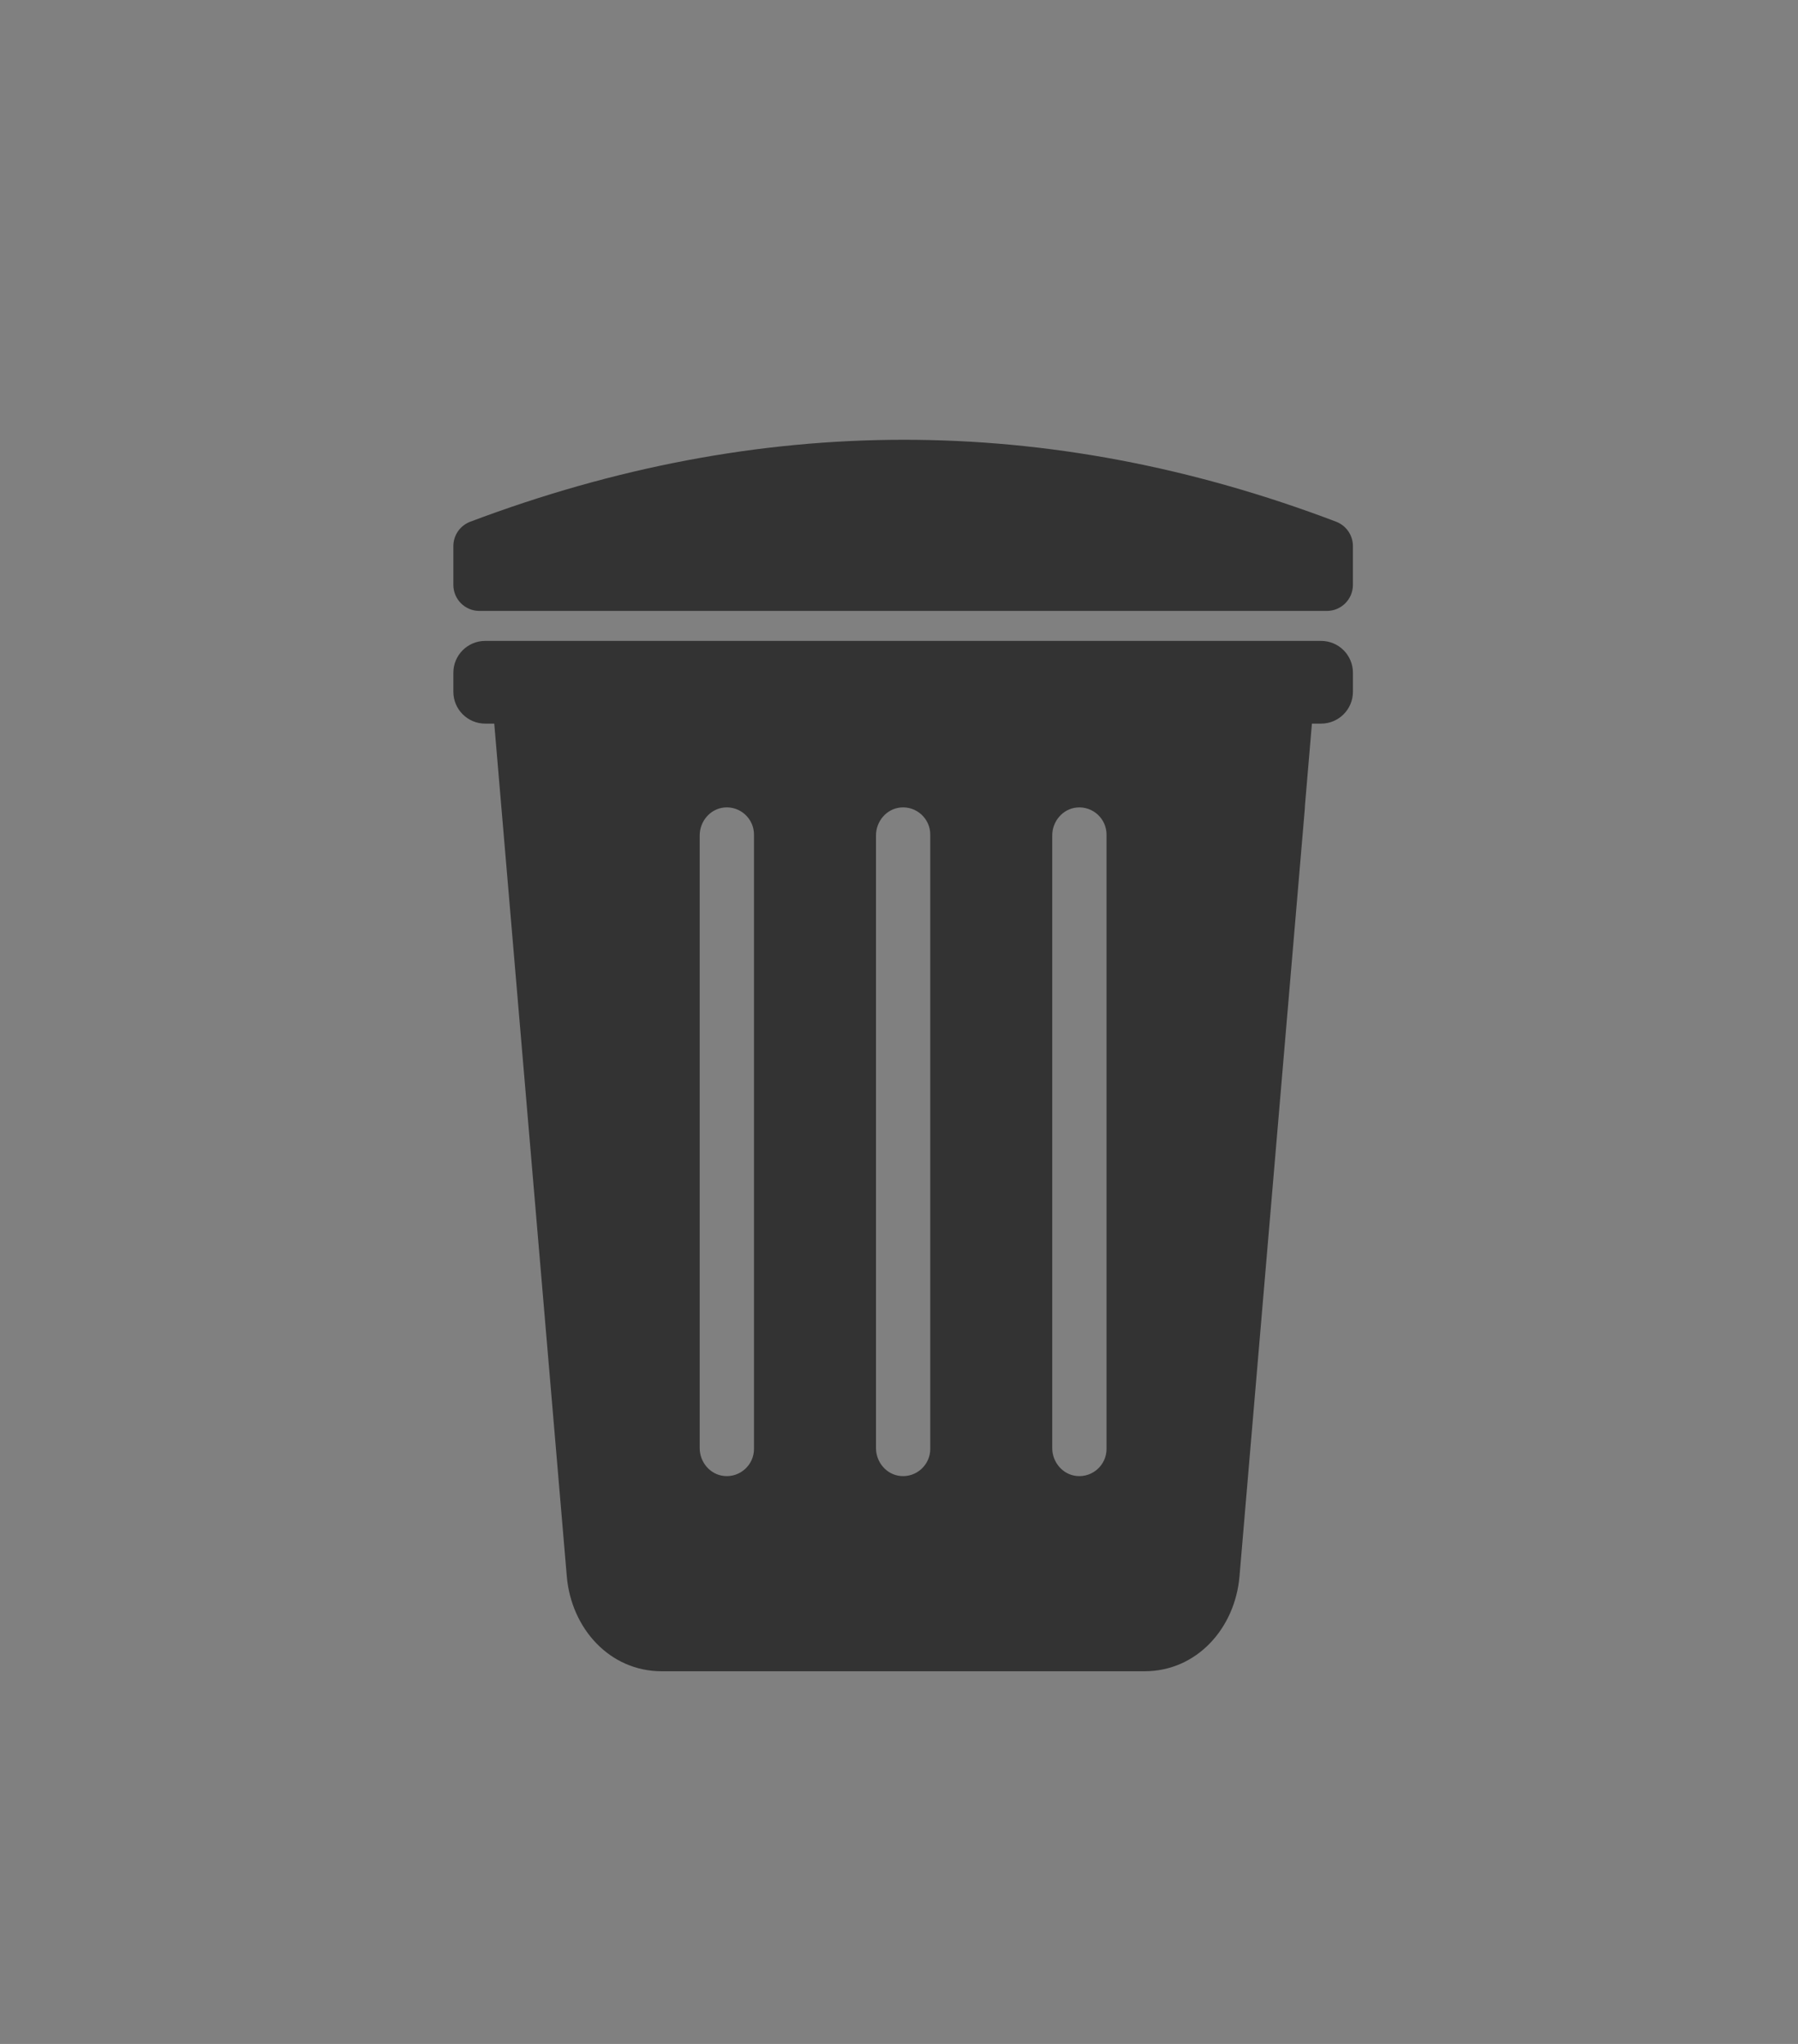 <?xml version="1.0" encoding="utf-8"?>
<!-- Generator: Adobe Illustrator 28.1.0, SVG Export Plug-In . SVG Version: 6.00 Build 0)  -->
<svg version="1.1" xmlns="http://www.w3.org/2000/svg" xmlns:xlink="http://www.w3.org/1999/xlink" x="0px" y="0px"
	 viewBox="0 0 717.88 815.78" style="enable-background:new 0 0 717.88 815.78;" xml:space="preserve"><rect x="0" y="0" width="717.88" height="815.78" fill="#808080" stroke="none"/>
<style type="text/css">
	.st0{fill:#94E0D9;}
	.st1{fill:#F15A24;}
	.st2{fill:#00C9CE;}
	.st3{fill-rule:evenodd;clip-rule:evenodd;fill:#333333;}
	.st4{display:none;fill:#FFFFFF;stroke:#ED1C24;stroke-miterlimit:10;}
	.st5{display:none;fill:#FFFFFF;}
	.st6{fill:#FFFFFF;}
</style>
<g id="Ebene_2">
	<path class="st0" d="M578.68-1421.87c55.66-173.87,79.83-240.52,126.73-246.91c43.68-5.95,64.76,46.12,120.18,39.33
		c66.76-8.18,85.98-89.84,128.92-85.22c35.52,3.83,68.41,64.68,74.29,122.36c15.34,150.33-159.82,209.46-152.95,375.83
		c2.97,71.98,36.5,78.7,26.22,137.66c-21.55,123.58-194.6,241.62-303.72,194.47c-62.54-27.02-85.73-100.38-96.14-133.29
		C479.48-1089.52,490.06-1145.03,578.68-1421.87z"/>
	<path class="st1" d="M694.04-1306.75"/>
	<path class="st2" d="M580.87-1011.09c-27.22,15.18-8.9,105.39-66,143.53c-23.88,15.95-133.81-86.43-203.21-194.47
		c-40.81-63.54-30.33-71.01-98.33-203.21c-54.77-106.49-79.75-136.98-97.68-180.08c-5.38-12.93-9.52-25.11-13.76-40.61
		c-29.17-106.67-8.23-250.3,43.68-264.55c46.63-12.8,65.69,93.22,179.88,132.33c94.23,32.27,136.84-20.88,208.83,20.68
		c51.79,29.89,70.41,84.17,107.3,163.99c32.61,70.54,43.45,134.62,47.34,177.37C652.91-1174.43,616.89-1092.76,580.87-1011.09z"/>
	<g>
		<path class="st3" d="M181.01,268.51v7.59c0,7.02,5.69,12.71,12.71,12.71h3.57c0.02,0,0.04,0.02,0.05,0.04l2.89,33.96l0.02,0.2
			l26.05,306.12c1.77,20.77,17.07,37.9,37.9,37.9h192.79c20.83,0,36.14-17.14,37.9-37.9l26.06-306.12c0.05-0.6,0.08-1.2,0.1-1.8
			l2.75-32.36c0-0.02,0.02-0.04,0.05-0.04h3.62c7.02,0,12.71-5.69,12.71-12.71v-7.59c0-7.02-5.69-12.71-12.71-12.71H193.72
			C186.7,255.8,181.01,261.49,181.01,268.51z M301.04,578.31c0,6.3-5.45,11.4-11.88,10.79c-5.63-0.53-9.8-5.51-9.8-11.17V333.46
			c0-5.65,4.17-10.63,9.8-11.17c6.42-0.61,11.88,4.48,11.88,10.79V578.31z M371.42,578.31c0,6.3-5.46,11.4-11.88,10.79
			c-5.63-0.53-9.79-5.51-9.79-11.17V333.46c0-5.65,4.17-10.63,9.79-11.17c6.42-0.61,11.88,4.48,11.88,10.79V578.31z M441.8,578.31
			c0,6.3-5.45,11.4-11.88,10.79c-5.63-0.53-9.8-5.51-9.8-11.16V333.46c0-5.65,4.17-10.63,9.8-11.16
			c6.42-0.61,11.88,4.48,11.88,10.79V578.31z"/>
	</g>
	<path class="st3" d="M191.4,243.83h338.38c5.74,0,10.39-4.65,10.39-10.39v-15.5c0-4.33-2.69-8.19-6.73-9.73
		c-115.22-43.75-230.44-43.42-345.67,0.01c-4.06,1.53-6.76,5.4-6.76,9.74v15.48C181.01,239.18,185.66,243.83,191.4,243.83z"/>
</g>
<g id="Ebene_1">
	<g>
		<circle class="st4" cx="583.37" cy="-1364.74" r="628.97"/>
		<path class="st5" d="M1016.21-877.82c-320.39,0-640.67,0-960.96,0c0-331.99,0-663.98,0-996c320.31,0,640.64,0,960.96,0
			C1016.21-1541.85,1016.21-1209.83,1016.21-877.82z M584.46-1262.64c0.78-1.16,1.33-2.02,1.91-2.85
			c7.98-11.43,15.14-23.32,20.52-36.23c7.46-17.89,10.51-36.47,8.8-55.79c-0.92-10.37-3.04-20.53-5.89-30.54
			c-2.95-10.32-7.25-19.96-13.81-28.51c-5.28-6.88-11.58-12.57-19.4-16.46c-6.69-3.32-13.77-4.77-21.16-3.69
			c-9.28,1.36-16.82,5.9-22.31,13.57c-2.18,3.05-4.02,6.34-6.01,9.52c-0.94,1.49-1.8,3.03-2.85,4.43c-1.46,1.94-2.19,2.03-4.17,0.58
			c-6.27-4.58-12.24-9.52-17.94-14.79c-2.36-2.18-3.33-4.77-3.44-7.86c-0.08-2.32-0.31-4.63-0.35-6.94
			c-0.03-1.78-0.71-3.23-1.81-4.57c-2.18-2.65-4.33-5.34-6.49-8.01c-5.89-7.26-12.08-14.29-17.06-22.26
			c-5.8-9.29-11.66-18.54-17.5-27.8c-2.45-3.89-5.39-7.36-9.01-10.2c-1.58-1.24-2.08-2.61-1.83-4.57c0.77-5.98-0.07-7.39-5.54-9.84
			c-0.36-0.16-0.73-0.34-1.11-0.46c-3.96-1.21-7.87-2.69-11.91-3.57c-13.1-2.85-26.22-5.61-39.38-8.15
			c-14.61-2.82-28.6-7.33-41.71-14.41c-34.52-18.64-62.9-44.23-85.7-76.06c-4.18-5.84-7.94-11.99-11.94-17.97
			c-0.66-0.99-1.48-1.88-2.3-2.74c-0.26-0.27-0.75-0.32-1.33-0.55c0,0.64-0.07,1.04,0.01,1.41c0.22,1.01,0.44,2.03,0.79,3.01
			c2.91,8.14,6.26,16.11,10.43,23.67c11.78,21.33,26.14,40.76,43.49,57.91c7.13,7.05,14.83,13.4,23.69,18.21
			c0.31,0.17,0.58,0.42,1.35,0.97c-0.95-0.18-1.33-0.24-1.71-0.33c-10.36-2.41-20.04-6.49-29.11-12.02
			c-12.9-7.88-23.78-18.05-33.54-29.49c-9.94-11.65-18.42-24.33-26.29-37.45c-0.52-0.86-1.06-1.7-1.77-2.82
			c-0.14,0.58-0.24,0.79-0.22,0.99c0.22,1.74,0.42,3.49,0.72,5.22c2.03,11.89,5.89,23.19,10.82,34.17
			c8.95,19.94,22.25,36.27,40.11,48.91c10.01,7.08,20.51,13.31,31.52,18.68c26.28,12.83,53.79,21.94,82.51,27.46
			c1.68,0.32,3.35,0.66,5.03,0.98c-0.51,0.36-0.98,0.4-1.44,0.35c-4.76-0.54-9.55-0.95-14.28-1.68
			c-16.55-2.57-32.67-6.85-48.46-12.36c-21.57-7.53-42.24-16.98-61.49-29.37c-7.14-4.59-14.09-9.42-19.74-15.89
			c-0.9-1.03-2.11-1.79-3.41-2.87c0,0.66-0.02,0.89,0,1.12c1.18,9.54,5.09,17.91,10.93,25.45c4.59,5.93,10.07,10.93,16.07,15.37
			c10.75,7.94,22.57,13.89,34.95,18.79c28.2,11.17,57.6,17.34,87.6,21.05c2.49,0.31,4.97,0.6,7.46,0.9
			c-11.34,0.34-22.58-0.58-33.69-2.53c-13.37-2.36-26.69-5.03-40-7.72c-9.95-2.01-19.94-3.7-30.06-4.67
			c-6.27-0.6-12.54-1.55-18.7-2.84c-8.44-1.76-16.04-5.39-22.05-11.82c-0.17-0.18-0.44-0.25-1.21-0.67
			c1.18,3.39,2.21,6.22,3.14,9.09c1.02,3.14,2.89,5.71,5.36,7.81c1.82,1.54,3.75,3,5.8,4.23c4.55,2.73,9.47,4.69,14.61,5.91
			c11.33,2.7,22.72,5.18,34.06,7.84c17.9,4.19,35.94,7.49,54.28,9.04c1.04,0.09,2.06,0.38,3.09,0.58c-0.03,0.17-0.06,0.34-0.1,0.51
			c-18.25,2.53-36.35-0.17-54.6-2.13c0.09,0.58,0.07,0.83,0.18,1.02c0.32,0.55,0.66,1.1,1.03,1.61c3.53,4.9,8.32,8.1,13.85,10.3
			c6.6,2.63,13.54,3.75,20.56,4.31c8.2,0.65,16.43,1.02,24.64,1.53c0.48,0.03,0.96,0.18,1.44,0.28c-7.49,2.69-15.13,4.16-22.95,4.88
			c-7.86,0.72-15.71,0.45-23.66-0.03c0.05,2.8,1.47,4.48,3.27,5.89c2.17,1.71,4.72,2.66,7.35,3.38c7.01,1.91,14.2,2.42,21.39,1.96
			c5.96-0.38,11.86-1.51,17.81-2.22c2.93-0.35,5.88-0.52,8.82-0.71c0.95-0.06,1.9,0.06,2.51,1.35c-4.69,2.39-9.48,4.29-14.45,5.7
			c-4.98,1.42-10.01,2.76-15.1,3.69c-5.03,0.92-10.16,1.28-15.25,1.89c-0.14,0.19-0.27,0.39-0.41,0.58c0.77,0.56,1.55,1.1,2.3,1.68
			c2.55,2,5.38,3.41,8.5,4.3c5.65,1.62,11.37,1.56,17.11,0.75c6.19-0.87,12.19-2.52,18.09-4.53c1.89-0.64,3.77-1.32,5.7-1.83
			c0.7-0.19,1.77-0.23,2.22,0.17c1.09,0.97,2.06,2.15,2.44,3.88c-0.95,0.32-1.76,0.63-2.59,0.86c-4.45,1.28-8.92,2.47-13.34,3.84
			c-4.88,1.51-9.72,3.13-14.55,4.79c-1.23,0.42-2.53,0.91-3.34,2.05c0.17,0.23,0.24,0.42,0.35,0.46c0.61,0.19,1.22,0.39,1.85,0.51
			c8.59,1.58,17.16,1.47,25.73-0.18c5.19-1,10.23-2.5,15.14-4.46c1.47-0.59,2.58-0.16,3.14,1.15c0.56,1.31-0.47,1.87-1.3,2.46
			c-0.45,0.32-0.95,0.61-1.46,0.82c-2.44,0.98-4.92,1.89-7.35,2.91c-3.68,1.55-7.33,3.13-10.97,4.78c-0.91,0.41-1.7,1.1-2.59,1.69
			c0.32,0.36,0.44,0.59,0.63,0.71c0.34,0.21,0.7,0.38,1.08,0.52c4.79,1.82,9.72,2.45,14.83,1.94c5.12-0.51,10.03-1.89,14.93-3.36
			c1.29-0.39,2.63-0.68,3.97-0.82c0.81-0.09,1.8-0.05,2.14,1.36c-0.75,0.46-1.49,1.06-2.33,1.41c-2.06,0.85-4.15,1.65-6.28,2.33
			c-4.03,1.3-8.09,2.49-12.12,3.75c-0.87,0.27-1.88,0.38-2.41,1.63c6.61,5.66,12.83,11.79,20.72,15.75
			c3.38,1.7,6.91,2.91,10.72,3.21c0.75,0.06,1.5,0.28,2.49,0.47c-1.86,1.96-4.54,2.51-6.06,5.02c1.14,0.48,2.04,0.91,2.97,1.24
			c4.89,1.73,9.81,3.39,14.67,5.2c1.36,0.51,2.56,0.61,3.93,0.21c3.45-1.01,6.92-1.94,10.38-2.88c0.52-0.14,1.06-0.2,1.59-0.29
			c-0.51,0.71-1.14,1.16-1.84,1.45c-4.87,2.01-9.75,3.98-14.63,5.97c-0.76,0.31-1.75,0.32-2.07,1.58c0.98,0.22,1.89,0.48,2.82,0.62
			c3.71,0.53,7.43,1.04,11.15,1.52c1.39,0.18,2.22,0.78,2.73,2.21c1.9,5.41,4.72,10.34,8.55,14.6c2.66,2.97,5.61,5.68,8.49,8.45
			c0.83,0.8,1.48,1.54,1.61,2.79c0.75,7.27,2.45,14.35,5.03,21.16c2.83,7.46,6.06,14.77,9.11,22.15c0.32,0.77,0.58,1.56,0.94,2.5
			c-1.35,0.27-2.35,0.54-3.37,0.66c-4.36,0.51-8.72,1.01-13.09,1.43c-5.86,0.57-10.29,3.3-12.95,8.61
			c-1.11,2.21-2.05,4.51-2.89,6.83c-0.43,1.18-1.09,1.82-2.25,2.19c-9.87,3.11-19.89,5.27-30.29,5.53
			c-9.68,0.24-19.13-0.91-28.32-3.99c-7.63-2.56-14.66-6.31-21.33-10.76c-1.46-0.97-2.98-1.86-4.49-2.75
			c-0.92-0.54-1.88-0.53-2.62,0.31c-1.16,1.33-1.46,2.98-1.52,4.69c-0.05,1.39,1.04,1.93,1.95,2.51c4.43,2.86,8.87,5.7,13.36,8.47
			c1.35,0.83,2.83,1.49,4.3,2.09c9.28,3.76,19,5.58,28.93,6.16c11.85,0.69,23.64-0.03,35.27-2.62c1.45-0.32,2.93-0.58,4.53-0.89
			c0.18,1.96,0.29,3.7,0.5,5.43c0.41,3.44,1.23,6.77,3.21,9.69c2.31,3.41,5.69,4.29,9.44,2.56c1.84-0.85,3.11-2.25,3.87-4.08
			c0.61-1.47,1.02-3.02,1.54-4.53c0.57-1.66,1.09-3.34,1.78-4.95c0.74-1.71,2.13-3,3.95-3.17c1.95-0.18,3.95,0.15,5.91,0.4
			c0.37,0.05,0.79,0.72,0.93,1.18c0.15,0.51,0.03,1.11,0,1.67c-0.47,9.26-0.94,18.52-1.44,27.78c-0.12,2.28-0.36,4.56-0.55,6.95
			c-1.05,0-1.85,0.04-2.64-0.01c-5.18-0.3-10.37-0.57-15.55-0.95c-8.54-0.64-16.95-2.1-25.2-4.42c-12-3.37-22.98-8.71-32.41-17
			c-0.57-0.5-1.21-0.93-1.82-1.4c0.13-0.17,0.26-0.33,0.39-0.5c0.65,0.23,1.3,0.47,1.96,0.68c4.94,1.6,9.83,3.33,14.82,4.75
			c6.79,1.93,13.74,2.93,20.83,2.67c1.12-0.04,2.31,0.05,3.58-0.89c-2.47-0.43-4.58-0.81-6.69-1.16
			c-13.19-2.18-26.07-5.52-38.59-10.22c-3.59-1.35-7.09-2.91-10.63-4.37c-1.75-0.72-1.75-0.72-2.8,1.28
			c4.04,3.85,8.09,7.82,12.27,11.65c18.01,16.57,39.47,25.31,63.65,27.76c5.72,0.58,11.46,0.99,17.18,1.51
			c0.93,0.08,1.85,0.3,2.93,0.47c1.83,30,11.3,57.47,25.64,84.03c9.48-13.45,17.81-27.01,24.57-41.52
			c6.76-14.53,11.45-29.75,14.84-45.42c1.34,0,2.37-0.02,3.41,0c12.51,0.29,24.89-0.66,37.13-3.4
			c18.89-4.23,35.35-12.84,48.85-26.85c1.33-1.38,2.58-2.85,3.65-4.43c0.48-0.7,0.76-1.86,0.54-2.64c-0.3-1.05-1.53-0.97-2.49-0.92
			c-0.87,0.04-1.76,0.1-2.61,0.32c-2.16,0.55-4.35,1.08-6.45,1.81c-11.25,3.91-22.06,8.9-32.94,13.73c-0.39,0.17-0.7,0.52-1.51,1.13
			c1.19-0.07,1.81-0.06,2.41-0.14c4.79-0.62,9.36-2.01,13.76-3.97c4.74-2.11,9.43-4.34,14.16-6.49c1.79-0.81,3.63-1.53,5.44-2.29
			c0.07,0.15,0.14,0.3,0.22,0.45c-11.56,10.85-25.36,17.68-40.55,21.83c-13.82,3.78-27.86,5-42.2,3.15c0-0.63-0.05-0.95,0.01-1.25
			c1.28-6.75,2.51-13.5,3.87-20.23c1.18-5.82,2.83-11.48,6.01-16.58c0.3-0.48,0.71-0.9,1.26-1.57c0.1,0.69,0.13,1.01,0.19,1.32
			c0.78,3.91,1.37,7.87,2.43,11.7c0.54,1.93,1.72,3.79,2.99,5.38c1.62,2.02,3.93,2.29,5.98,0.68c1.54-1.2,3.02-2.72,3.94-4.41
			c1.71-3.14,3-6.51,4.43-9.8c0.34-0.78,0.57-1.62,0.87-2.5c0.82,0.16,1.45,0.24,2.05,0.4c11.67,3.06,23.48,4.61,35.57,3.84
			c8.19-0.52,16.11-2.16,23.77-5.15c6.76-2.64,12.52-6.69,17.5-11.9c0.99-1.03,1.85-2.2,2.65-3.39c0.48-0.71,0.92-1.62,0.22-2.44
			c-0.74-0.87-1.78-1.13-2.83-0.68c-1.24,0.54-2.42,1.22-3.6,1.88c-3.76,2.12-7.43,4.4-11.27,6.36c-8.41,4.29-17.34,6.97-26.76,7.76
			c-11.47,0.96-22.62-0.71-33.41-4.74c-3.16-1.18-3.18-1.16-3.33-4.47c-0.31-6.59-3.5-11.14-9.63-13.59
			c-3.06-1.22-6.27-1.86-9.55-2.1C587.22-1262.35,586.04-1262.49,584.46-1262.64z M717.08-1397.22c-2.95-0.15-5.59-0.12-8.18-0.45
			c-8.66-1.08-17.13-3.05-25.41-5.77c-2.65-0.87-5.2-2.02-7.75-3.15c-0.89-0.39-1.93-0.81-2.15-2.15c1.27-0.95,2.57-0.6,3.89-0.29
			c6.84,1.59,13.65,3.33,20.53,4.7c8.17,1.63,16.44,2.44,24.78,1.26c4.97-0.71,9.66-2.19,13.65-5.38c0.77-0.62,1.41-1.4,2.41-2.43
			c-1.52-0.21-2.54-0.42-3.56-0.49c-11.4-0.76-22.76-1.95-34.01-3.96c-3.91-0.7-7.76-1.82-11.6-2.86c-1.1-0.3-2.29-0.73-2.73-1.97
			c1.22-2.51,2.94-3.59,5.81-3.11c7.8,1.3,15.64,2.3,23.55,2.66c7.62,0.34,15.18,0.06,22.63-1.68c4.94-1.15,9.63-2.96,13.68-6.11
			c1.11-0.86,2.06-2,2.87-3.16c0.32-0.45,0.27-1.43-0.01-1.94c-0.2-0.35-1.13-0.47-1.69-0.39c-1.5,0.2-2.96,0.7-4.46,0.82
			c-5.33,0.41-10.67,0.96-16.01,0.98c-8.39,0.03-16.78-0.27-25.16-0.55c-2.14-0.07-4.28-0.52-6.39-0.95
			c-1.28-0.26-2.64-0.62-3.24-2.16c1.38-1.17,3.02-1.25,4.57-1.34c6.78-0.39,13.57-0.74,20.35-0.98c7.3-0.25,14.42-1.41,21.46-3.42
			c8.95-2.55,16.43-7.3,22.59-14.19c0.82-0.92,1.87-1.73,2-3.48c-0.82,0-1.5-0.1-2.14,0.02c-1.49,0.29-2.98,0.6-4.43,1.04
			c-17.03,5.15-34.5,6.47-52.17,5.93c-1.43-0.04-2.85-0.3-4.27-0.45c0.01-0.16,0.01-0.32,0.01-0.48c0.77-0.16,1.53-0.34,2.3-0.48
			c15.55-2.88,31.12-5.65,46.65-8.66c9.09-1.76,18.13-3.82,26.82-7.15c6.98-2.67,13.64-5.91,19.34-10.85
			c4.37-3.78,7.73-8.28,9.57-13.83c0.32-0.96,0.55-1.96,0.81-2.94c-1.04,0.28-1.74,0.77-2.41,1.29c-6.03,4.63-12.64,8.16-20.08,9.82
			c-5.14,1.15-10.39,1.78-15.56,2.78c-8.78,1.71-17.52,3.63-26.31,5.27c-10.05,1.88-20.13,3.57-30.21,5.31
			c-1.82,0.31-3.66,0.38-5.51,0c0.58-0.36,1.17-0.55,1.77-0.69c19.1-4.2,37.55-10.38,55.4-18.35c9.65-4.31,18.96-9.24,27.42-15.66
			c10.82-8.21,19.1-18.34,23.77-31.23c1.33-3.66,2.42-7.39,3.05-11.5c-0.46,0.34-0.74,0.49-0.95,0.71
			c-5,5.34-10.77,9.77-16.74,13.94c-11.56,8.06-23.79,14.99-36.37,21.32c-12.64,6.36-25.52,12.17-39.03,16.47
			c-4.96,1.58-10,2.8-15.2,3.24c-0.54,0.05-1.1-0.09-1.64-0.14c-0.02-0.18-0.03-0.36-0.05-0.55c2.64-1.08,5.26-2.22,7.94-3.22
			c12.12-4.53,24.26-8.99,35.79-14.96c16.62-8.6,32.26-18.59,45.99-31.4c22.39-20.88,35.99-46.38,40.34-76.74
			c0.16-1.12,0.02-2.28,0.02-3.68c-1.62,0.8-2.12,2.12-2.74,3.25c-3.07,5.61-6.05,11.26-9.11,16.87
			c-4.22,7.75-9.11,15.04-14.98,21.64c-15.94,17.9-35.31,30.81-57.59,39.46c-2.13,0.83-4.31,1.56-6.46,2.33
			c0.09-0.47,0.28-0.7,0.53-0.85c10.23-6.33,18.93-14.44,26.88-23.36c19.81-22.21,35.4-47.09,46.78-74.6
			c0.88-2.14,1.56-4.36,2.27-6.56c0.15-0.46,0.02-1,0.02-2.12c-1.05,0.92-1.77,1.39-2.29,2.03c-1.06,1.3-2.06,2.65-2.99,4.04
			c-7.79,11.71-15.59,23.39-24.9,34.02c-10.5,11.99-21.35,23.59-33.61,33.81c-16.44,13.7-34.47,24.48-55.08,30.75
			c-8.01,2.44-15.9,5.3-23.82,8.04c-3.49,1.21-6.74,2.91-9.76,5.06c-2.73,1.95-4.32,4.43-3.9,7.94c0.36,3.04-0.88,5.46-3.11,7.42
			c-0.96,0.84-1.87,1.85-2.99,2.38c-3.77,1.78-5.65,5-7.62,8.47c-5.75,10.15-11.82,20.12-17.84,30.11
			c-7.13,11.84-14.35,23.64-21.52,35.45c-3.22,5.3-2.66,10.49,0.47,15.6c0.28,0.46,0.53,0.94,1.04,1.86
			c-1.16,0.97-2.31,1.95-3.48,2.92c-3.2,2.66-6.4,5.31-9.59,7.97c-0.86,0.72-1.77,1.39-2.52,2.21c-0.37,0.4-0.74,1.22-0.57,1.62
			c0.88,2.02,1.89,4,3.61,5.64c1.07-0.57,2.01-0.99,2.88-1.54c10.73-6.84,21.19-14.08,30.97-22.2
			c15.87-13.18,29.13-28.71,39.99-46.25c3.78-6.11,7.19-12.46,10.79-18.68c1.92-3.33,6.3-5.08,10.44-4.08
			c-0.34,0.73-0.63,1.45-1.01,2.12c-2.64,4.66-5.22,9.35-7.97,13.95c-12.34,20.64-26.95,39.45-44.96,55.51
			c-10.9,9.71-22.68,18.2-35.22,25.67c-0.94,0.56-1.85,1.15-2.75,1.72c0.26,0.98,0.43,1.67,0.64,2.35
			c4.05,12.9,7.39,25.96,8.76,39.46c0.54,5.26,0.58,10.54,0.09,15.8c-0.34,3.64-1.85,6.91-3.44,10.16c-0.84,1.72-1.59,3.48-2.3,5.26
			c-0.37,0.93-0.41,1.88,0.92,2.72c8.42-6.88,16.95-13.77,25.7-20.99c-1.15-0.64-1.87-1.12-2.66-1.45c-1.55-0.65-3.13-1.2-4.7-1.8
			c-1.74-0.66-3.13-1.74-4.34-3.58c0.78,0.07,1.25,0.06,1.69,0.17c3.42,0.8,6.82,1.67,10.25,2.43c2.67,0.6,5.22,0.4,7.56-1.25
			c1.24-0.87,2.58-1.61,3.86-2.41c5.97-3.72,11.93-7.43,17.89-11.17c0.17-0.11,0.24-0.38,0.44-0.73c-2.81-1.94-5.6-3.87-8.89-6.15
			c7.97-0.94,15.33-1.81,22.95-2.71c-0.7-1.21-1.65-1.25-2.43-1.43c-2.33-0.55-4.66-1.1-7.02-1.49c-6.95-1.16-13.67-3.19-20.32-5.46
			c-0.65-0.22-1.27-0.53-1.9-0.8c4.03,0.04,7.97,0.47,11.9,0.98c4.77,0.61,9.55,1.03,14.35,0.66c5.15-0.41,10.08-1.69,14.54-4.41
			c0.64-0.39,1.22-0.88,2.2-1.59c-1.19-0.4-1.9-0.72-2.64-0.88c-5.3-1.14-10.6-2.31-15.92-3.37c-6.98-1.38-13.9-2.93-20.48-5.72
			c-0.82-0.35-1.61-0.78-2.42-1.17c0.06-0.17,0.11-0.33,0.17-0.5c1.41,0,2.83-0.1,4.22,0.02c5.49,0.45,10.98,0.96,16.47,1.48
			c9.24,0.88,18.49,1.59,27.76,0.78c2.99-0.26,5.95-1.08,8.86-1.86C714.94-1394.37,716.38-1395.18,717.08-1397.22z"/>
		<path d="M625.9-1155.03c2.14,0.21,3.72,0.39,5.31,0.51c4.44,0.32,8.77,1.19,12.91,2.84c8.29,3.3,12.6,9.46,13.01,18.36
			c0.21,4.48,0.24,4.45,4.5,6.04c14.58,5.44,29.65,7.7,45.15,6.41c12.72-1.06,24.79-4.69,36.15-10.48
			c5.19-2.65,10.15-5.73,15.23-8.59c1.6-0.9,3.19-1.82,4.87-2.54c1.41-0.61,2.82-0.25,3.82,0.92c0.95,1.11,0.35,2.34-0.3,3.3
			c-1.08,1.61-2.25,3.18-3.58,4.58c-6.73,7.04-14.51,12.51-23.65,16.08c-10.35,4.04-21.05,6.25-32.12,6.95
			c-16.33,1.04-32.3-1.06-48.07-5.19c-0.81-0.21-1.65-0.33-2.77-0.54c-0.41,1.19-0.72,2.32-1.18,3.38c-1.94,4.44-3.68,9-5.99,13.24
			c-1.24,2.29-3.25,4.33-5.33,5.96c-2.76,2.16-5.89,1.81-8.07-0.93c-1.72-2.15-3.32-4.66-4.04-7.27
			c-1.43-5.18-2.23-10.53-3.28-15.81c-0.08-0.42-0.12-0.85-0.25-1.78c-0.73,0.91-1.29,1.47-1.7,2.12
			c-4.3,6.89-6.53,14.55-8.12,22.41c-1.84,9.09-3.5,18.22-5.23,27.34c-0.08,0.4-0.01,0.83-0.01,1.69
			c19.39,2.51,38.35,0.85,57.03-4.25c20.53-5.61,39.17-14.84,54.8-29.5c-0.1-0.2-0.19-0.41-0.29-0.61c-2.45,1.03-4.93,2-7.35,3.1
			c-6.39,2.9-12.72,5.92-19.13,8.77c-5.94,2.64-12.12,4.53-18.59,5.36c-0.82,0.11-1.65,0.1-3.26,0.19c1.09-0.83,1.51-1.29,2.04-1.53
			c14.69-6.52,29.3-13.27,44.5-18.55c2.85-0.99,5.79-1.7,8.72-2.44c1.14-0.29,2.34-0.37,3.52-0.43c1.3-0.06,2.97-0.18,3.37,1.25
			c0.3,1.06-0.08,2.62-0.73,3.57c-1.45,2.13-3.14,4.12-4.93,5.98c-18.24,18.92-40.48,30.56-66,36.28
			c-16.54,3.7-33.27,4.99-50.18,4.59c-1.4-0.03-2.79,0-4.6,0c-4.58,21.17-10.91,41.73-20.05,61.37
			c-9.13,19.61-20.39,37.93-33.19,56.1c-19.38-35.88-32.18-73-34.65-113.54c-1.46-0.24-2.7-0.53-3.96-0.64
			c-7.74-0.69-15.49-1.25-23.22-2.03c-32.67-3.31-61.66-15.12-86-37.51c-5.64-5.19-11.11-10.55-16.57-15.75
			c1.41-2.7,1.41-2.71,3.78-1.73c4.79,1.97,9.52,4.09,14.37,5.91c16.91,6.35,34.32,10.86,52.14,13.8c2.86,0.47,5.71,0.99,9.04,1.56
			c-1.72,1.27-3.32,1.14-4.83,1.2c-9.58,0.36-18.97-1.01-28.15-3.61c-6.74-1.91-13.35-4.26-20.02-6.42
			c-0.89-0.29-1.76-0.61-2.65-0.92c-0.18,0.23-0.35,0.45-0.53,0.68c0.82,0.63,1.68,1.21,2.46,1.89
			c12.73,11.21,27.58,18.42,43.79,22.97c11.14,3.13,22.51,5.11,34.05,5.97c7,0.52,14,0.88,21.01,1.29c1.07,0.06,2.14,0.01,3.56,0.01
			c0.26-3.23,0.57-6.3,0.74-9.39c0.67-12.51,1.3-25.02,1.94-37.53c0.04-0.75,0.21-1.56,0-2.25c-0.19-0.62-0.76-1.53-1.25-1.59
			c-2.65-0.34-5.36-0.78-7.99-0.54c-2.46,0.23-4.34,1.97-5.33,4.28c-0.93,2.17-1.63,4.45-2.41,6.68c-0.7,2.04-1.26,4.13-2.08,6.12
			c-1.03,2.46-2.74,4.36-5.23,5.51c-5.06,2.34-9.63,1.15-12.75-3.46c-2.67-3.94-3.79-8.44-4.34-13.09
			c-0.28-2.34-0.43-4.69-0.67-7.34c-2.17,0.42-4.15,0.77-6.12,1.2c-15.71,3.5-31.64,4.47-47.66,3.54
			c-13.41-0.78-26.55-3.24-39.09-8.32c-1.99-0.81-3.99-1.7-5.81-2.83c-6.06-3.74-12.07-7.58-18.05-11.45
			c-1.22-0.79-2.7-1.51-2.63-3.39c0.09-2.31,0.49-4.54,2.06-6.34c0.99-1.14,2.29-1.15,3.54-0.42c2.05,1.2,4.1,2.4,6.07,3.72
			c9.02,6.02,18.51,11.09,28.82,14.54c12.42,4.16,25.19,5.72,38.27,5.39c14.05-0.35,27.59-3.27,40.93-7.47
			c1.57-0.49,2.46-1.36,3.04-2.96c1.14-3.14,2.41-6.24,3.91-9.23c3.59-7.17,9.57-10.86,17.49-11.63c5.9-0.58,11.8-1.25,17.69-1.94
			c1.38-0.16,2.73-0.53,4.55-0.9c-0.48-1.28-0.84-2.35-1.27-3.38c-4.12-9.97-8.49-19.85-12.31-29.93
			c-3.49-9.2-5.78-18.77-6.79-28.59c-0.17-1.69-1.05-2.69-2.17-3.77c-3.88-3.75-7.87-7.42-11.47-11.42
			c-5.17-5.76-8.99-12.42-11.55-19.73c-0.68-1.94-1.8-2.74-3.68-2.99c-5.03-0.65-10.05-1.33-15.07-2.05
			c-1.25-0.18-2.48-0.54-3.81-0.83c0.43-1.7,1.76-1.71,2.79-2.13c6.59-2.69,13.19-5.35,19.76-8.06c0.94-0.39,1.79-1.01,2.48-1.96
			c-0.72,0.13-1.45,0.2-2.16,0.39c-4.68,1.28-9.37,2.53-14.03,3.89c-1.85,0.54-3.48,0.4-5.32-0.29c-6.56-2.45-13.21-4.68-19.82-7.03
			c-1.26-0.45-2.47-1.03-4.01-1.67c2.05-3.39,5.67-4.14,8.19-6.79c-1.34-0.26-2.34-0.56-3.36-0.64c-5.15-0.4-9.92-2.04-14.49-4.33
			c-10.66-5.36-19.08-13.63-28-21.28c0.7-1.68,2.08-1.83,3.25-2.2c5.45-1.71,10.94-3.32,16.38-5.07c2.87-0.93,5.69-2.01,8.48-3.16
			c1.14-0.47,2.14-1.28,3.15-1.91c-0.45-1.91-1.78-1.96-2.89-1.84c-1.81,0.2-3.62,0.59-5.36,1.11c-6.62,1.98-13.25,3.84-20.17,4.54
			c-6.9,0.69-13.56-0.17-20.03-2.63c-0.5-0.19-1-0.42-1.45-0.7c-0.26-0.16-0.42-0.46-0.85-0.95c1.21-0.8,2.27-1.73,3.5-2.28
			c4.91-2.22,9.85-4.37,14.82-6.46c3.28-1.38,6.63-2.6,9.93-3.93c0.69-0.28,1.36-0.67,1.97-1.1c1.12-0.81,2.51-1.55,1.76-3.33
			c-0.75-1.76-2.25-2.34-4.24-1.55c-6.63,2.65-13.45,4.66-20.46,6.02c-11.57,2.24-23.16,2.38-34.76,0.25
			c-0.85-0.16-1.67-0.43-2.49-0.69c-0.15-0.05-0.24-0.3-0.48-0.62c1.1-1.55,2.85-2.2,4.52-2.77c6.53-2.24,13.07-4.44,19.66-6.47
			c5.97-1.85,12.02-3.45,18.03-5.19c1.12-0.32,2.21-0.74,3.49-1.17c-0.52-2.33-1.83-3.93-3.3-5.24c-0.61-0.54-2.06-0.48-3.01-0.23
			c-2.6,0.69-5.15,1.61-7.7,2.48c-7.98,2.72-16.09,4.95-24.45,6.12c-7.76,1.09-15.49,1.17-23.12-1.01
			c-4.21-1.2-8.04-3.11-11.48-5.82c-1.01-0.79-2.07-1.52-3.1-2.28c0.18-0.26,0.37-0.53,0.55-0.79c6.87-0.82,13.81-1.31,20.61-2.55
			c6.88-1.26,13.67-3.07,20.4-4.98c6.7-1.91,13.19-4.48,19.52-7.71c-0.82-1.74-2.12-1.91-3.4-1.83c-3.98,0.26-7.96,0.49-11.92,0.96
			c-8.03,0.96-16.01,2.48-24.06,3c-9.71,0.63-19.43-0.06-28.9-2.65c-3.56-0.97-7-2.26-9.94-4.57c-2.43-1.91-4.35-4.17-4.42-7.96
			c10.74,0.65,21.35,1.02,31.97,0.05c10.56-0.97,20.89-2.95,31.01-6.59c-0.65-0.13-1.29-0.34-1.94-0.38
			c-11.1-0.68-22.21-1.19-33.3-2.07c-9.48-0.75-18.86-2.27-27.78-5.82c-7.47-2.97-13.95-7.3-18.72-13.92
			c-0.5-0.7-0.97-1.43-1.4-2.18c-0.14-0.25-0.11-0.59-0.24-1.37c24.66,2.65,49.11,6.3,73.77,2.88c0.04-0.23,0.09-0.46,0.13-0.69
			c-1.39-0.27-2.77-0.66-4.17-0.78c-24.78-2.1-49.16-6.55-73.34-12.22c-15.33-3.59-30.72-6.94-46.03-10.59
			c-6.95-1.66-13.6-4.31-19.74-7.99c-2.76-1.66-5.38-3.62-7.84-5.71c-3.34-2.83-5.86-6.3-7.25-10.55
			c-1.26-3.87-2.66-7.71-4.25-12.29c1.04,0.57,1.42,0.67,1.64,0.91c8.13,8.69,18.39,13.59,29.8,15.97
			c8.33,1.74,16.8,3.03,25.27,3.83c13.68,1.3,27.17,3.59,40.62,6.31c17.98,3.63,35.98,7.24,54.04,10.43
			c15.01,2.65,30.19,3.89,45.52,3.42c-3.36-0.4-6.72-0.8-10.08-1.21c-40.53-5.02-80.26-13.36-118.36-28.45
			c-16.72-6.62-32.7-14.67-47.22-25.39c-8.12-6-15.52-12.76-21.72-20.76c-7.89-10.19-13.18-21.5-14.77-34.39
			c-0.04-0.3,0-0.62,0-1.51c1.76,1.46,3.4,2.48,4.61,3.87c7.63,8.74,17.03,15.26,26.67,21.47c26.01,16.74,53.94,29.51,83.09,39.68
			c21.34,7.45,43.13,13.24,65.48,16.71c6.4,0.99,12.86,1.54,19.3,2.27c0.62,0.07,1.25,0.01,1.94-0.48c-2.27-0.44-4.53-0.89-6.8-1.33
			c-38.8-7.45-75.98-19.77-111.49-37.1c-14.87-7.26-29.06-15.68-42.59-25.25c-24.14-17.08-42.1-39.14-54.2-66.08
			c-6.66-14.84-11.87-30.11-14.62-46.18c-0.4-2.34-0.67-4.7-0.97-7.06c-0.03-0.26,0.11-0.55,0.3-1.33c0.95,1.51,1.69,2.65,2.39,3.81
			c10.62,17.72,22.08,34.86,35.52,50.6c13.19,15.46,27.89,29.21,45.32,39.85c12.26,7.48,25.33,12.99,39.33,16.25
			c0.51,0.12,1.02,0.2,2.31,0.45c-1.03-0.75-1.4-1.08-1.82-1.31c-11.98-6.5-22.38-15.09-32.01-24.61
			c-23.45-23.17-42.86-49.42-58.77-78.24c-5.64-10.22-10.16-20.98-14.09-31.98c-0.47-1.31-0.76-2.7-1.06-4.06
			c-0.11-0.5-0.02-1.05-0.02-1.91c0.77,0.3,1.44,0.37,1.79,0.74c1.11,1.17,2.22,2.37,3.11,3.71c5.4,8.08,10.48,16.38,16.13,24.27
			c30.81,43.01,69.15,77.59,115.8,102.77c17.72,9.57,36.62,15.66,56.36,19.47c17.78,3.44,35.51,7.17,53.21,11.01
			c5.46,1.19,10.74,3.18,16.09,4.82c0.51,0.16,1,0.4,1.5,0.62c7.39,3.31,8.52,5.21,7.49,13.29c-0.34,2.64,0.34,4.49,2.48,6.17
			c4.89,3.83,8.86,8.53,12.17,13.78c7.89,12.52,15.8,25.02,23.64,37.57c6.73,10.76,15.09,20.26,23.05,30.07
			c2.93,3.61,5.82,7.24,8.77,10.83c1.49,1.81,2.4,3.77,2.44,6.18c0.06,3.13,0.36,6.25,0.48,9.38c0.15,4.16,1.45,7.67,4.64,10.61
			c7.71,7.13,15.77,13.8,24.24,19.99c2.68,1.95,3.67,1.83,5.64-0.79c1.42-1.89,2.59-3.98,3.85-5.99c2.7-4.29,5.18-8.74,8.13-12.86
			c7.41-10.36,17.59-16.5,30.14-18.33c9.99-1.46,19.56,0.49,28.59,4.98c10.57,5.25,19.08,12.94,26.21,22.24
			c8.87,11.55,14.69,24.59,18.67,38.53c3.86,13.53,6.73,27.24,7.96,41.26c2.31,26.1-1.8,51.21-11.89,75.38
			c-7.28,17.44-16.94,33.51-27.73,48.95C627.69-1157.75,626.95-1156.6,625.9-1155.03z M530.6-1331.97
			c-1.53,5.29-3.16,10.43-4.51,15.63c-5.69,21.93-8.8,44.24-9.56,66.87c-0.31,9.18-0.21,18.38,1.53,27.45
			c3.88,20.21,11.13,39.21,21.17,57.14c3.65,6.52,7.85,12.67,12.85,18.24c3.92,4.37,8.22,8.28,13.42,11.09
			c8.88,4.81,17.74,4.75,26.57-0.17c4.56-2.54,8.61-5.77,12.36-9.37c7.06-6.77,12.99-14.46,18.25-22.67
			c13.82-21.55,23.6-44.85,29.82-69.66c3.61-14.42,5.76-29.02,4.53-43.95c-0.33-4.03-0.92-8.02-2.28-11.86
			c-0.4,0.13-0.55,0.13-0.59,0.19c-1.18,2.05-2.32,4.13-3.51,6.17c-7.09,12.18-16.23,22.35-28.77,29.14
			c-8.74,4.73-18.08,7.08-28.03,6.48c-12.19-0.74-22.75-5.52-32-13.37c-8.02-6.82-14.05-15.19-18.91-24.45
			c-0.41-0.78-0.91-1.51-1.6-2.65c-1.47,4.43-1.88,8.33-1.31,12.38c1,7.05,4.09,13.15,8.35,18.72
			c14.26,18.64,38.92,26.71,62.1,20.31c14.97-4.13,27.07-12.64,36.92-24.5c0.71-0.85,1.42-1.69,2.13-2.54
			c0.25,0.12,0.49,0.25,0.74,0.37c-0.62,4.47-1.02,8.99-1.9,13.41c-5.27,26.69-15.49,51.4-30.35,74.17
			c-7.68,11.76-16.74,22.29-28.47,30.25c-2.22,1.51-4.56,2.9-6.99,4.04c-4.3,2.01-8.66,1.8-12.72-0.65c-2.48-1.5-5-3.13-6.98-5.2
			c-4.84-5.07-9.78-10.12-13.95-15.73c-12.41-16.71-18.49-35.96-21.44-56.31c-2.89-19.92-2.33-39.86,0.12-59.77
			c2.21-18.03,6.02-35.75,11.09-53.2c0.23-0.8,0.34-1.64,0.51-2.48c-0.61-0.39-1.05-0.7-1.51-0.97
			c-23.27-13.31-43.56-30.33-61.83-49.85c-12.21-13.05-22.84-27.36-33.27-41.82c-8.6-11.91-17.09-23.9-25.67-35.82
			c-1.26-1.75-2.71-3.37-4.19-4.94c-0.55-0.59-1.5-1.29-2.16-1.19c-2.63,0.39-5.32,0.8-7.71,2.7c0.69,1.29,1.25,2.58,2.01,3.72
			c3.85,5.74,7.69,11.49,11.64,17.16c14.2,20.41,28.93,40.4,45.69,58.83c19.93,21.92,41.67,41.72,66.87,57.51
			C529.59-1332.78,530.07-1332.36,530.6-1331.97z M534.75-1101.59c-0.32,1.13-0.6,1.81-0.69,2.51c-0.49,3.64-1.03,7.27-1.36,10.93
			c-1.57,17.38-1.27,34.71,1.06,52.02c3.08,22.83,9.35,44.75,18.42,65.89c0.31,0.73,0.78,1.38,1.18,2.07
			c0.94-3.83,1.48-7.54,1.72-11.27c1.18-17.99,2.2-36,3.46-53.98c0.69-9.91,1.67-19.79,2.63-29.68c0.25-2.57,0.82-5.11,1.42-7.63
			c0.25-1.04,0.4-2.43,2.38-2.6c0.25,1.22,0.73,2.43,0.72,3.64c-0.04,5.18,0.01,10.37-0.41,15.53c-0.75,9.25-2.11,18.46-2.67,27.72
			c-1.21,19.94-1.88,39.91-1.76,59.9c0.02,2.96,0.18,5.92,0.27,8.87c0.25,0.03,0.5,0.07,0.75,0.1c28-39.85,40.94-84.81,45.12-133.4
			c-1.1,0.64-1.64,0.94-2.17,1.28c-11.62,7.34-24.28,10.63-37.97,9.27c-13.37-1.33-24.02-7.29-30.91-19.18
			C535.62-1100.14,535.3-1100.67,534.75-1101.59z M567.94-1345.67c-0.58-0.55-0.92-0.99-1.35-1.26c-1.55-0.98-3.1-1.97-4.71-2.84
			c-5.17-2.78-5.83-2.59-8.24,2.68c-3.53,7.71-5.64,15.84-6.79,24.22c-0.99,7.22-0.36,14.2,3.01,20.81
			c6.83,13.36,16.9,23.39,30.66,29.48c8.4,3.72,17.22,4.8,26.29,3.1c12.44-2.34,22.71-8.65,31.38-17.64
			c8.03-8.32,12.11-18.37,11.56-29.96c-0.54-11.55-4.73-21.85-11.79-30.98c-0.53-0.68-1.11-1.33-1.72-1.93
			c-1.87-1.84-2.32-1.99-4.45-0.57c-2.78,1.85-5.45,3.87-8.12,5.89c-0.72,0.54-1.23,1.36-2.11,2.36c2.1,0.98,3.83,1.8,5.57,2.59
			c3.46,1.57,6.75,3.39,9.47,6.11c4.04,4.05,5.55,8.95,4.62,14.52c-0.4,2.43-1.1,4.86-2.07,7.12c-3.75,8.77-9.23,16.35-16.58,22.46
			c-5.85,4.87-12.53,7.96-20.18,8.78c-20.7,2.22-40.18-13.98-44.49-32.99c-1.93-8.51-1-16.52,4.4-23.7
			c1.36-1.81,2.64-3.69,3.93-5.55C566.81-1343.83,567.35-1344.73,567.94-1345.67z M602.48-1331.06
			c6.92-13.38,14.17-25.59,27.48-32.53c-0.4-0.63-0.53-0.93-0.75-1.14c-8.69-8.32-18.75-14.14-30.67-16.32
			c-8.2-1.5-16.18-1-23.06,4.49c-3.03,2.42-5.93,5-8.82,7.58c-1.34,1.2-2.5,2.59-4.06,4.22
			C579.35-1357.72,592.41-1346.84,602.48-1331.06z M539.24-1252c-0.21,0.05-0.43,0.09-0.64,0.14c0,5.05-0.41,10.13,0.07,15.13
			c1.69,17.47,7.49,33.61,16.65,48.54c6.03,9.84,13.33,18.61,22.86,25.28c4.32,3.02,3.42,3.64,8.31-0.04
			c10.27-7.74,18.6-17.34,25.52-28.15c0.67-1.04,1.01-2.29,1.66-3.81c-2.92-1.32-5.53-2.49-8.41-3.79c-1.45,2-2.8,3.79-4.08,5.63
			c-4.38,6.3-8.85,12.52-14.66,17.62c-1.35,1.18-2.83,2.21-4.47,3.47c-2.82-2.96-5.51-5.61-7.99-8.43
			c-8.92-10.16-15.68-21.7-20.73-34.16c-4.62-11.38-8.65-23-12.94-34.52C540-1250.06,539.61-1251.03,539.24-1252z M596.81-1296.64
			c0.3-0.88,0.47-1.17,0.5-1.48c0.89-11.42-2.3-21.56-9.86-30.15c-1.51-1.71-3.67-3.1-5.81-3.95c-5.52-2.21-13.29-0.21-12.93,9.22
			c0.19,4.85,2.21,8.95,5.13,12.67c4.6,5.87,10.71,9.6,17.63,12.09C593.16-1297.64,594.91-1297.21,596.81-1296.64z M608.52-1296.57
			c8.87-4.44,16.7-9.42,21.2-18.22c0.96-1.87,1.52-4.06,1.79-6.16c0.6-4.57-2.17-8.62-6.31-9.65c-4.86-1.22-8.73,0.23-11.5,4.45
			c-0.94,1.43-1.76,2.98-2.39,4.57c-2.67,6.7-3.9,13.66-3.52,20.87C607.87-1299.45,608.22-1298.23,608.52-1296.57z M546.52-1129.51
			c-0.27,0.1-0.54,0.2-0.8,0.31c0.2,1.21,0.24,2.48,0.64,3.63c2.49,7.15,6.27,13.52,11.99,18.57c1.59,1.41,3.51,2.53,5.43,3.47
			c2.6,1.28,5.39,1.45,8.19,0.5c4.3-1.45,7.15-4.54,9.81-8.31c-6.5-2.35-12.74-4.36-18.78-6.86
			C556.75-1120.79,551.29-1124.68,546.52-1129.51z M609.31-1122.67c-8.03,11.65-15.96,23.08-27.27,31.72
			c1.36,0.1,2.62,0.04,3.71-0.43c11.34-4.91,20.66-12.39,28.02-22.3c0.81-1.09,1.31-2.47,1.74-3.79c0.45-1.39,0-2.53-1.47-3.13
			C612.65-1121.16,611.29-1121.8,609.31-1122.67z M641.01-1109.13c0.75-0.67,0.98-0.78,1.04-0.95c3-8.33,3.71-16.86,1.75-25.48
			c-0.48-2.11-1.73-4.2-3.11-5.92c-1.81-2.25-5.62-3.01-7.64-1.49c-2.57,1.92-4.99,4.14-7.08,6.56c-1.34,1.55-2.22,3.62-2.34,6.4
			c1.1-0.49,1.91-0.68,2.51-1.14c1.45-1.12,2.8-2.37,4.2-3.57c3.4-2.91,7.62-2.03,9.15,2.15c0.8,2.19,1.17,4.61,1.28,6.95
			c0.19,4.09,0.01,8.21,0.03,12.31C640.79-1112.07,640.91-1110.83,641.01-1109.13z M459.1-1307.45c-2.28-1.49-3.92-0.65-5.46-0.07
			c-9.37,3.54-18.71,7.16-28.06,10.76c-0.39,0.15-0.72,0.45-1.24,0.79c2.79,2.48,6.02,3.14,9.41,2.71
			c8.84-1.12,16.42-5.02,22.96-10.97C457.61-1305.05,458.2-1306.21,459.1-1307.45z M449.6-1277.03c6.7,0.26,25.99-7.6,29.5-11.81
			c-0.39-0.67-0.74-1.45-1.24-2.12c-2.13-2.87-3.19-3.12-6.11-1.15C464.54-1287.25,457.37-1282.32,449.6-1277.03z M525.18-1142.83
			c-2.45-1-4.58-0.95-6.46,0.7c-3.28,2.87-5.25,6.47-5.86,10.8c-0.07,0.52-0.04,1.07,0.02,1.6c0.17,1.53,1.11,2.37,2.59,2.29
			c2.69-0.14,4.81-1.69,7-3.06c1.65-1.03,0.88-2.71,1.18-4.1c0.36-1.68,0.65-3.37,0.96-5.06
			C524.81-1140.68,524.98-1141.71,525.18-1142.83z M495.59-1105.5c0.18,0.03,0.36,0.05,0.53,0.08c3.26-12.08,6.53-24.17,9.79-36.25
			c-1.49,0.66-2.67,1.51-3.32,2.66c-1.43,2.51-2.86,5.08-3.83,7.79c-2.16,6.04-2.86,12.37-3.16,18.74
			C495.5-1110.16,495.59-1107.82,495.59-1105.5z M505.34-1234.61c0.18-0.05,0.35-0.1,0.53-0.15c0-7.46,0-14.93,0-22.78
			c-1.66,0.84-3.03,1.43-4.3,2.2c-3.7,2.22-4.46,4.22-2.67,8.09C500.9-1242.97,503.19-1238.82,505.34-1234.61z"/>
		<path d="M805.1-1336.87c-0.95,2.75-2.89,3.85-4.91,4.39c-3.94,1.07-7.94,2.17-11.98,2.52c-12.52,1.1-25.03,0.14-37.51-1.05
			c-7.41-0.71-14.83-1.38-22.25-2c-1.89-0.16-3.8-0.02-5.71-0.02c-0.07,0.23-0.15,0.45-0.22,0.68c1.09,0.53,2.15,1.11,3.26,1.58
			c8.89,3.77,18.25,5.86,27.68,7.73c7.19,1.42,14.35,3,21.52,4.55c1,0.22,1.96,0.64,3.57,1.19c-1.31,0.96-2.1,1.62-2.97,2.15
			c-6.03,3.67-12.69,5.4-19.65,5.95c-6.48,0.51-12.94-0.06-19.38-0.89c-5.31-0.68-10.64-1.26-16.09-1.32
			c0.86,0.36,1.69,0.79,2.57,1.09c8.99,3.06,18.06,5.8,27.46,7.37c3.19,0.53,6.34,1.27,9.49,2.01c1.06,0.25,2.34,0.3,3.29,1.94
			c-10.3,1.22-20.25,2.4-31.02,3.67c4.44,3.07,8.21,5.68,12.01,8.31c-0.27,0.46-0.36,0.84-0.59,0.98
			c-8.05,5.04-16.11,10.07-24.18,15.09c-1.74,1.08-3.55,2.07-5.22,3.26c-3.15,2.23-6.61,2.5-10.21,1.69
			c-4.63-1.04-9.23-2.2-13.85-3.29c-0.6-0.14-1.23-0.13-2.29-0.23c1.64,2.49,3.51,3.95,5.87,4.84c2.12,0.8,4.26,1.56,6.35,2.43
			c1.06,0.44,2.03,1.1,3.59,1.96c-11.82,9.75-23.35,19.07-34.73,28.36c-1.81-1.14-1.75-2.42-1.25-3.67c0.97-2.4,1.97-4.78,3.11-7.1
			c2.15-4.38,4.2-8.81,4.65-13.72c0.66-7.11,0.6-14.25-0.12-21.35c-1.86-18.23-6.36-35.88-11.84-53.32
			c-0.29-0.92-0.51-1.86-0.86-3.18c1.22-0.77,2.46-1.57,3.72-2.32c16.94-10.09,32.86-21.56,47.59-34.68
			c24.33-21.69,44.07-47.11,60.75-75c3.71-6.21,7.2-12.55,10.76-18.84c0.51-0.9,0.89-1.87,1.36-2.86
			c-5.6-1.35-11.51,1.02-14.11,5.51c-4.86,8.41-9.46,16.99-14.57,25.24c-14.67,23.69-32.6,44.68-54.04,62.49
			c-13.21,10.98-27.35,20.77-41.85,30c-1.17,0.74-2.44,1.31-3.89,2.08c-2.33-2.22-3.7-4.89-4.88-7.62
			c-0.23-0.54,0.27-1.65,0.77-2.19c1.01-1.11,2.24-2.02,3.4-2.99c4.32-3.59,8.64-7.18,12.96-10.77c1.58-1.31,3.14-2.64,4.7-3.95
			c-0.7-1.25-1.03-1.9-1.41-2.52c-4.23-6.91-4.98-13.92-0.64-21.08c9.69-15.97,19.44-31.9,29.08-47.91
			c8.13-13.5,16.33-26.98,24.1-40.69c2.66-4.69,5.21-9.04,10.29-11.44c1.52-0.72,2.74-2.08,4.04-3.22c3.01-2.65,4.68-5.92,4.2-10.03
			c-0.56-4.74,1.58-8.09,5.27-10.73c4.07-2.91,8.47-5.21,13.18-6.84c10.7-3.7,21.36-7.57,32.19-10.86
			c27.85-8.47,52.22-23.04,74.43-41.55c16.57-13.81,31.23-29.49,45.42-45.69c12.58-14.36,23.12-30.14,33.64-45.96
			c1.25-1.88,2.61-3.71,4.04-5.47c0.7-0.86,1.68-1.51,3.1-2.74c0,1.5,0.17,2.24-0.03,2.86c-0.96,2.98-1.88,5.98-3.07,8.86
			c-15.37,37.17-36.44,70.79-63.21,100.8c-10.75,12.05-22.5,23.02-36.32,31.57c-0.33,0.2-0.6,0.51-0.71,1.15
			c2.91-1.05,5.85-2.03,8.73-3.15c30.1-11.69,56.28-29.13,77.82-53.32c7.94-8.92,14.54-18.77,20.25-29.24
			c4.13-7.58,8.17-15.22,12.31-22.8c0.84-1.54,1.51-3.31,3.7-4.4c0,1.89,0.19,3.46-0.03,4.97c-5.88,41.02-24.25,75.48-54.51,103.69
			c-18.56,17.31-39.69,30.81-62.15,42.42c-15.58,8.06-31.98,14.09-48.35,20.21c-3.61,1.35-7.15,2.9-10.73,4.36
			c0.02,0.25,0.04,0.49,0.06,0.74c0.74,0.07,1.49,0.25,2.22,0.19c7.03-0.59,13.84-2.25,20.54-4.38
			c18.25-5.82,35.66-13.67,52.74-22.26c17-8.54,33.52-17.91,49.14-28.8c8.07-5.63,15.86-11.62,22.62-18.84
			c0.28-0.3,0.66-0.5,1.28-0.96c-0.84,5.56-2.32,10.59-4.12,15.54c-6.31,17.41-17.5,31.1-32.12,42.19
			c-11.43,8.67-24,15.33-37.05,21.16c-24.12,10.77-49.05,19.11-74.85,24.79c-0.81,0.18-1.61,0.44-2.39,0.93
			c2.49,0.51,4.99,0.43,7.44,0c13.61-2.35,27.24-4.64,40.82-7.18c11.88-2.22,23.69-4.82,35.55-7.12c6.99-1.36,14.09-2.2,21.03-3.76
			c10.05-2.25,18.99-7.01,27.14-13.27c0.92-0.7,1.86-1.36,3.26-1.75c-0.36,1.32-0.67,2.67-1.1,3.97
			c-2.48,7.49-7.02,13.57-12.93,18.68c-7.71,6.67-16.7,11.04-26.13,14.65c-11.74,4.5-23.96,7.28-36.24,9.66
			c-20.98,4.07-42.02,7.81-63.03,11.7c-1.04,0.19-2.07,0.43-3.1,0.65c-0.01,0.22-0.01,0.44-0.02,0.65c1.92,0.21,3.84,0.55,5.77,0.61
			c23.88,0.73,47.48-1.06,70.49-8.01c1.96-0.59,3.97-1.02,5.98-1.41c0.87-0.17,1.79-0.03,2.89-0.03c-0.18,2.36-1.6,3.46-2.71,4.7
			c-8.34,9.31-18.44,15.72-30.53,19.17c-9.51,2.72-19.13,4.28-29,4.62c-9.17,0.32-18.34,0.8-27.5,1.32
			c-2.09,0.12-4.3,0.23-6.17,1.81c0.82,2.09,2.65,2.57,4.38,2.92c2.85,0.58,5.74,1.18,8.63,1.28c11.33,0.38,22.66,0.78,33.99,0.74
			c7.22-0.03,14.43-0.77,21.64-1.32c2.03-0.15,4.01-0.84,6.03-1.11c0.76-0.1,2.01,0.06,2.28,0.53c0.39,0.68,0.45,2.01,0.02,2.62
			c-1.1,1.57-2.38,3.1-3.88,4.27c-5.47,4.25-11.81,6.7-18.48,8.25c-10.06,2.35-20.28,2.74-30.58,2.27
			c-10.69-0.48-21.28-1.85-31.82-3.6c-3.88-0.64-6.19,0.82-7.84,4.21c0.59,1.68,2.2,2.26,3.69,2.66c5.2,1.4,10.39,2.91,15.68,3.86
			c15.2,2.72,30.54,4.33,45.95,5.35c1.38,0.09,2.75,0.37,4.81,0.66c-1.36,1.38-2.22,2.44-3.26,3.28
			c-5.39,4.32-11.72,6.32-18.44,7.27c-11.26,1.61-22.43,0.5-33.48-1.7c-9.3-1.85-18.5-4.21-27.75-6.36
			c-1.78-0.41-3.54-0.88-5.26,0.4c0.29,1.81,1.7,2.37,2.9,2.91c3.45,1.53,6.9,3.09,10.48,4.26c11.19,3.68,22.64,6.33,34.34,7.8
			C797.54-1337.03,801.11-1337.07,805.1-1336.87z M686.06-1291.3c4.33,6.1,12.76,12.6,19.52,15.03c2.3,0.83,4.77,1.4,7.21,1.61
			c3.17,0.27,6.32-0.16,9.16-2.6C710.01-1281.93,698.4-1286.47,686.06-1291.3z M734.42-1289.1c0.04-0.2,0.09-0.4,0.13-0.6
			c-0.42-0.29-0.81-0.66-1.27-0.87c-10.51-4.69-21.03-9.38-31.57-14.02c-0.46-0.2-1.11,0.04-1.93,0.09
			c1.06,2.59,3.07,3.66,5.05,4.67c8.67,4.39,17.78,7.65,27.09,10.39C732.72-1289.2,733.58-1289.2,734.42-1289.1z"/>
		<path class="st6" d="M530.6-1331.97c-0.52-0.39-1-0.81-1.53-1.14c-25.19-15.79-46.94-35.59-66.87-57.51
			c-16.76-18.43-31.49-38.42-45.69-58.83c-3.95-5.67-7.79-11.42-11.64-17.16c-0.77-1.14-1.32-2.43-2.01-3.72
			c2.39-1.9,5.08-2.3,7.71-2.7c0.66-0.1,1.61,0.61,2.16,1.19c1.48,1.57,2.93,3.19,4.19,4.94c8.58,11.92,17.07,23.91,25.67,35.82
			c10.43,14.46,21.06,28.77,33.27,41.82c18.27,19.52,38.55,36.54,61.83,49.85c0.46,0.26,0.9,0.57,1.51,0.97
			c-0.17,0.84-0.28,1.68-0.51,2.48c-5.08,17.45-8.88,35.16-11.09,53.2c-2.44,19.91-3,39.85-0.12,59.77
			c2.95,20.36,9.03,39.61,21.44,56.31c4.17,5.61,9.11,10.66,13.95,15.73c1.98,2.07,4.51,3.7,6.98,5.2
			c4.05,2.46,8.42,2.66,12.72,0.65c2.43-1.14,4.77-2.53,6.99-4.04c11.73-7.96,20.79-18.49,28.47-30.25
			c14.86-22.76,25.08-47.47,30.35-74.17c0.87-4.42,1.28-8.94,1.9-13.41c-0.25-0.12-0.49-0.25-0.74-0.37
			c-0.71,0.85-1.42,1.69-2.13,2.54c-9.85,11.87-21.94,20.37-36.92,24.5c-23.17,6.39-47.84-1.67-62.1-20.31
			c-4.26-5.57-7.34-11.67-8.35-18.72c-0.57-4.05-0.17-7.95,1.31-12.38c0.69,1.14,1.19,1.87,1.6,2.65
			c4.87,9.26,10.89,17.63,18.91,24.45c9.24,7.86,19.8,12.64,32,13.37c9.96,0.6,19.3-1.75,28.03-6.48
			c12.54-6.78,21.68-16.96,28.77-29.14c1.19-2.05,2.33-4.12,3.51-6.17c0.04-0.07,0.19-0.07,0.59-0.19
			c1.36,3.84,1.95,7.83,2.28,11.86c1.23,14.93-0.92,29.53-4.53,43.95c-6.22,24.8-16,48.1-29.82,69.66
			c-5.26,8.21-11.19,15.9-18.25,22.67c-3.76,3.6-7.8,6.83-12.36,9.37c-8.82,4.92-17.69,4.98-26.57,0.17
			c-5.2-2.82-9.5-6.73-13.42-11.09c-5-5.57-9.2-11.73-12.85-18.24c-10.04-17.94-17.29-36.93-21.17-57.14
			c-1.74-9.06-1.84-18.26-1.53-27.45c0.76-22.63,3.87-44.95,9.56-66.87C527.44-1321.54,529.06-1326.68,530.6-1331.97z"/>
		<path class="st6" d="M534.75-1101.59c0.55,0.91,0.87,1.44,1.18,1.98c6.89,11.89,17.54,17.85,30.91,19.18
			c13.69,1.36,26.35-1.93,37.97-9.27c0.53-0.33,1.07-0.63,2.17-1.28c-4.18,48.59-17.12,93.55-45.12,133.4
			c-0.25-0.04-0.5-0.07-0.75-0.1c-0.09-2.96-0.25-5.91-0.27-8.87c-0.12-19.99,0.55-39.95,1.76-59.9c0.56-9.26,1.93-18.47,2.67-27.72
			c0.42-5.15,0.37-10.35,0.41-15.53c0.01-1.21-0.46-2.42-0.72-3.64c-1.98,0.17-2.13,1.56-2.38,2.6c-0.6,2.52-1.17,5.06-1.42,7.63
			c-0.96,9.88-1.94,19.77-2.63,29.68c-1.25,17.99-2.27,35.99-3.46,53.98c-0.25,3.73-0.78,7.44-1.72,11.27
			c-0.4-0.69-0.87-1.35-1.18-2.07c-9.08-21.14-15.34-43.06-18.42-65.89c-2.34-17.31-2.63-34.65-1.06-52.02
			c0.33-3.65,0.87-7.29,1.36-10.93C534.15-1099.78,534.43-1100.45,534.75-1101.59z"/>
		<path class="st6" d="M567.94-1345.67c-0.6,0.94-1.14,1.84-1.73,2.71c-1.29,1.86-2.56,3.74-3.93,5.55
			c-5.4,7.18-6.33,15.18-4.4,23.7c4.31,19.01,23.79,35.21,44.49,32.99c7.65-0.82,14.33-3.91,20.18-8.78
			c7.35-6.12,12.83-13.69,16.58-22.46c0.97-2.26,1.66-4.7,2.07-7.12c0.93-5.57-0.58-10.47-4.62-14.52
			c-2.72-2.73-6.01-4.55-9.47-6.11c-1.74-0.79-3.47-1.61-5.57-2.59c0.88-1,1.39-1.82,2.11-2.36c2.66-2.02,5.34-4.04,8.12-5.89
			c2.13-1.42,2.58-1.27,4.45,0.57c0.61,0.61,1.2,1.25,1.72,1.93c7.06,9.13,11.25,19.43,11.79,30.98
			c0.54,11.59-3.54,21.64-11.56,29.96c-8.67,8.98-18.94,15.3-31.38,17.64c-9.07,1.71-17.9,0.62-26.29-3.1
			c-13.76-6.09-23.83-16.12-30.66-29.48c-3.38-6.61-4-13.59-3.01-20.81c1.14-8.39,3.25-16.51,6.79-24.22
			c2.41-5.27,3.07-5.45,8.24-2.68c1.61,0.87,3.16,1.86,4.71,2.84C567.03-1346.66,567.36-1346.22,567.94-1345.67z"/>
		<path class="st6" d="M602.48-1331.06c-10.07-15.78-23.13-26.66-39.87-33.69c1.56-1.63,2.72-3.02,4.06-4.22
			c2.89-2.59,5.79-5.16,8.82-7.58c6.88-5.49,14.86-5.99,23.06-4.49c11.91,2.18,21.98,8,30.67,16.32c0.22,0.21,0.34,0.52,0.75,1.14
			C616.65-1356.65,609.4-1344.44,602.48-1331.06z"/>
		<path class="st6" d="M539.24-1252c0.38,0.97,0.77,1.94,1.13,2.92c4.29,11.51,8.33,23.13,12.94,34.52
			c5.05,12.46,11.81,24,20.73,34.16c2.48,2.82,5.17,5.47,7.99,8.43c1.64-1.27,3.12-2.29,4.47-3.47c5.81-5.1,10.29-11.32,14.66-17.62
			c1.28-1.84,2.63-3.63,4.08-5.63c2.88,1.3,5.49,2.47,8.41,3.79c-0.65,1.52-1,2.77-1.66,3.81c-6.92,10.81-15.25,20.41-25.52,28.15
			c-4.89,3.69-4,3.06-8.31,0.04c-9.53-6.67-16.82-15.44-22.86-25.28c-9.16-14.93-14.95-31.07-16.65-48.54
			c-0.48-5-0.07-10.08-0.07-15.13C538.81-1251.91,539.02-1251.95,539.24-1252z"/>
		<path class="st6" d="M596.81-1296.64c-1.91-0.57-3.66-1-5.34-1.6c-6.93-2.49-13.03-6.22-17.63-12.09
			c-2.92-3.72-4.94-7.82-5.13-12.67c-0.36-9.43,7.41-11.43,12.93-9.22c2.13,0.86,4.3,2.24,5.81,3.95
			c7.57,8.6,10.76,18.74,9.86,30.15C597.29-1297.82,597.11-1297.52,596.81-1296.64z"/>
		<path class="st6" d="M608.52-1296.57c-0.3-1.66-0.65-2.89-0.72-4.13c-0.38-7.21,0.85-14.18,3.52-20.87
			c0.63-1.59,1.45-3.14,2.39-4.57c2.77-4.22,6.63-5.67,11.5-4.45c4.13,1.03,6.91,5.08,6.31,9.65c-0.28,2.1-0.84,4.28-1.79,6.16
			C625.22-1305.98,617.4-1301.01,608.52-1296.57z"/>
		<path class="st6" d="M546.52-1129.51c4.77,4.82,10.24,8.72,16.47,11.3c6.04,2.5,12.28,4.51,18.78,6.86
			c-2.65,3.78-5.51,6.86-9.81,8.31c-2.8,0.95-5.59,0.77-8.19-0.5c-1.92-0.94-3.83-2.06-5.43-3.47c-5.72-5.05-9.5-11.42-11.99-18.57
			c-0.4-1.14-0.43-2.41-0.64-3.63C545.98-1129.3,546.25-1129.4,546.52-1129.51z"/>
		<path class="st6" d="M609.31-1122.67c1.98,0.87,3.33,1.51,4.72,2.08c1.48,0.6,1.92,1.74,1.47,3.13c-0.43,1.32-0.92,2.7-1.74,3.79
			c-7.36,9.9-16.68,17.39-28.02,22.3c-1.08,0.47-2.34,0.53-3.71,0.43C593.36-1099.59,601.29-1111.02,609.31-1122.67z"/>
		<path class="st6" d="M641.01-1109.13c-0.1-1.7-0.22-2.94-0.22-4.18c-0.01-4.1,0.16-8.21-0.03-12.31
			c-0.11-2.34-0.48-4.77-1.28-6.95c-1.53-4.18-5.74-5.06-9.15-2.15c-1.4,1.19-2.74,2.44-4.2,3.57c-0.6,0.46-1.41,0.65-2.51,1.14
			c0.12-2.78,1-4.85,2.34-6.4c2.1-2.42,4.51-4.64,7.08-6.56c2.03-1.51,5.84-0.76,7.64,1.49c1.38,1.72,2.63,3.81,3.11,5.92
			c1.96,8.62,1.25,17.15-1.75,25.48C641.99-1109.91,641.75-1109.8,641.01-1109.13z"/>
		<path class="st6" d="M449.6-1277.03c7.77-5.3,14.94-10.23,22.16-15.08c2.92-1.96,3.98-1.71,6.11,1.15
			c0.5,0.67,0.85,1.45,1.24,2.12C475.59-1284.62,456.3-1276.77,449.6-1277.03z"/>
		<path class="st6" d="M525.18-1142.83c-0.2,1.12-0.37,2.15-0.56,3.18c-0.31,1.69-0.61,3.38-0.96,5.06c-0.3,1.39,0.47,3.07-1.18,4.1
			c-2.19,1.37-4.31,2.92-7,3.06c-1.49,0.08-2.42-0.76-2.59-2.29c-0.06-0.53-0.1-1.08-0.02-1.6c0.61-4.32,2.58-7.93,5.86-10.8
			C520.6-1143.77,522.73-1143.83,525.18-1142.83z"/>
		<path class="st6" d="M495.59-1105.5c0-2.33-0.09-4.66,0.02-6.98c0.31-6.37,1.01-12.71,3.16-18.74c0.97-2.71,2.39-5.28,3.83-7.79
			c0.65-1.15,1.83-1.99,3.32-2.66c-3.26,12.08-6.53,24.17-9.79,36.25C495.95-1105.44,495.77-1105.47,495.59-1105.5z"/>
		<path class="st6" d="M505.34-1234.61c-2.16-4.21-4.45-8.36-6.44-12.64c-1.8-3.87-1.04-5.87,2.67-8.09c1.27-0.76,2.64-1.36,4.3-2.2
			c0,7.85,0,15.32,0,22.78C505.7-1234.71,505.52-1234.66,505.34-1234.61z"/>
		<path class="st6" d="M686.06-1291.3c12.34,4.83,23.95,9.37,35.89,14.04c-2.84,2.44-5.99,2.87-9.16,2.6
			c-2.44-0.21-4.91-0.78-7.21-1.61C698.82-1278.7,690.39-1285.2,686.06-1291.3z"/>
		<path class="st6" d="M734.42-1289.1c-0.83-0.11-1.7-0.1-2.5-0.34c-9.31-2.73-18.42-6-27.09-10.39c-1.98-1-3.98-2.08-5.05-4.67
			c0.82-0.05,1.47-0.29,1.93-0.09c10.54,4.64,21.05,9.32,31.57,14.02c0.46,0.21,0.85,0.58,1.27,0.87
			C734.51-1289.49,734.46-1289.29,734.42-1289.1z"/>
	</g>
</g>
</svg>
